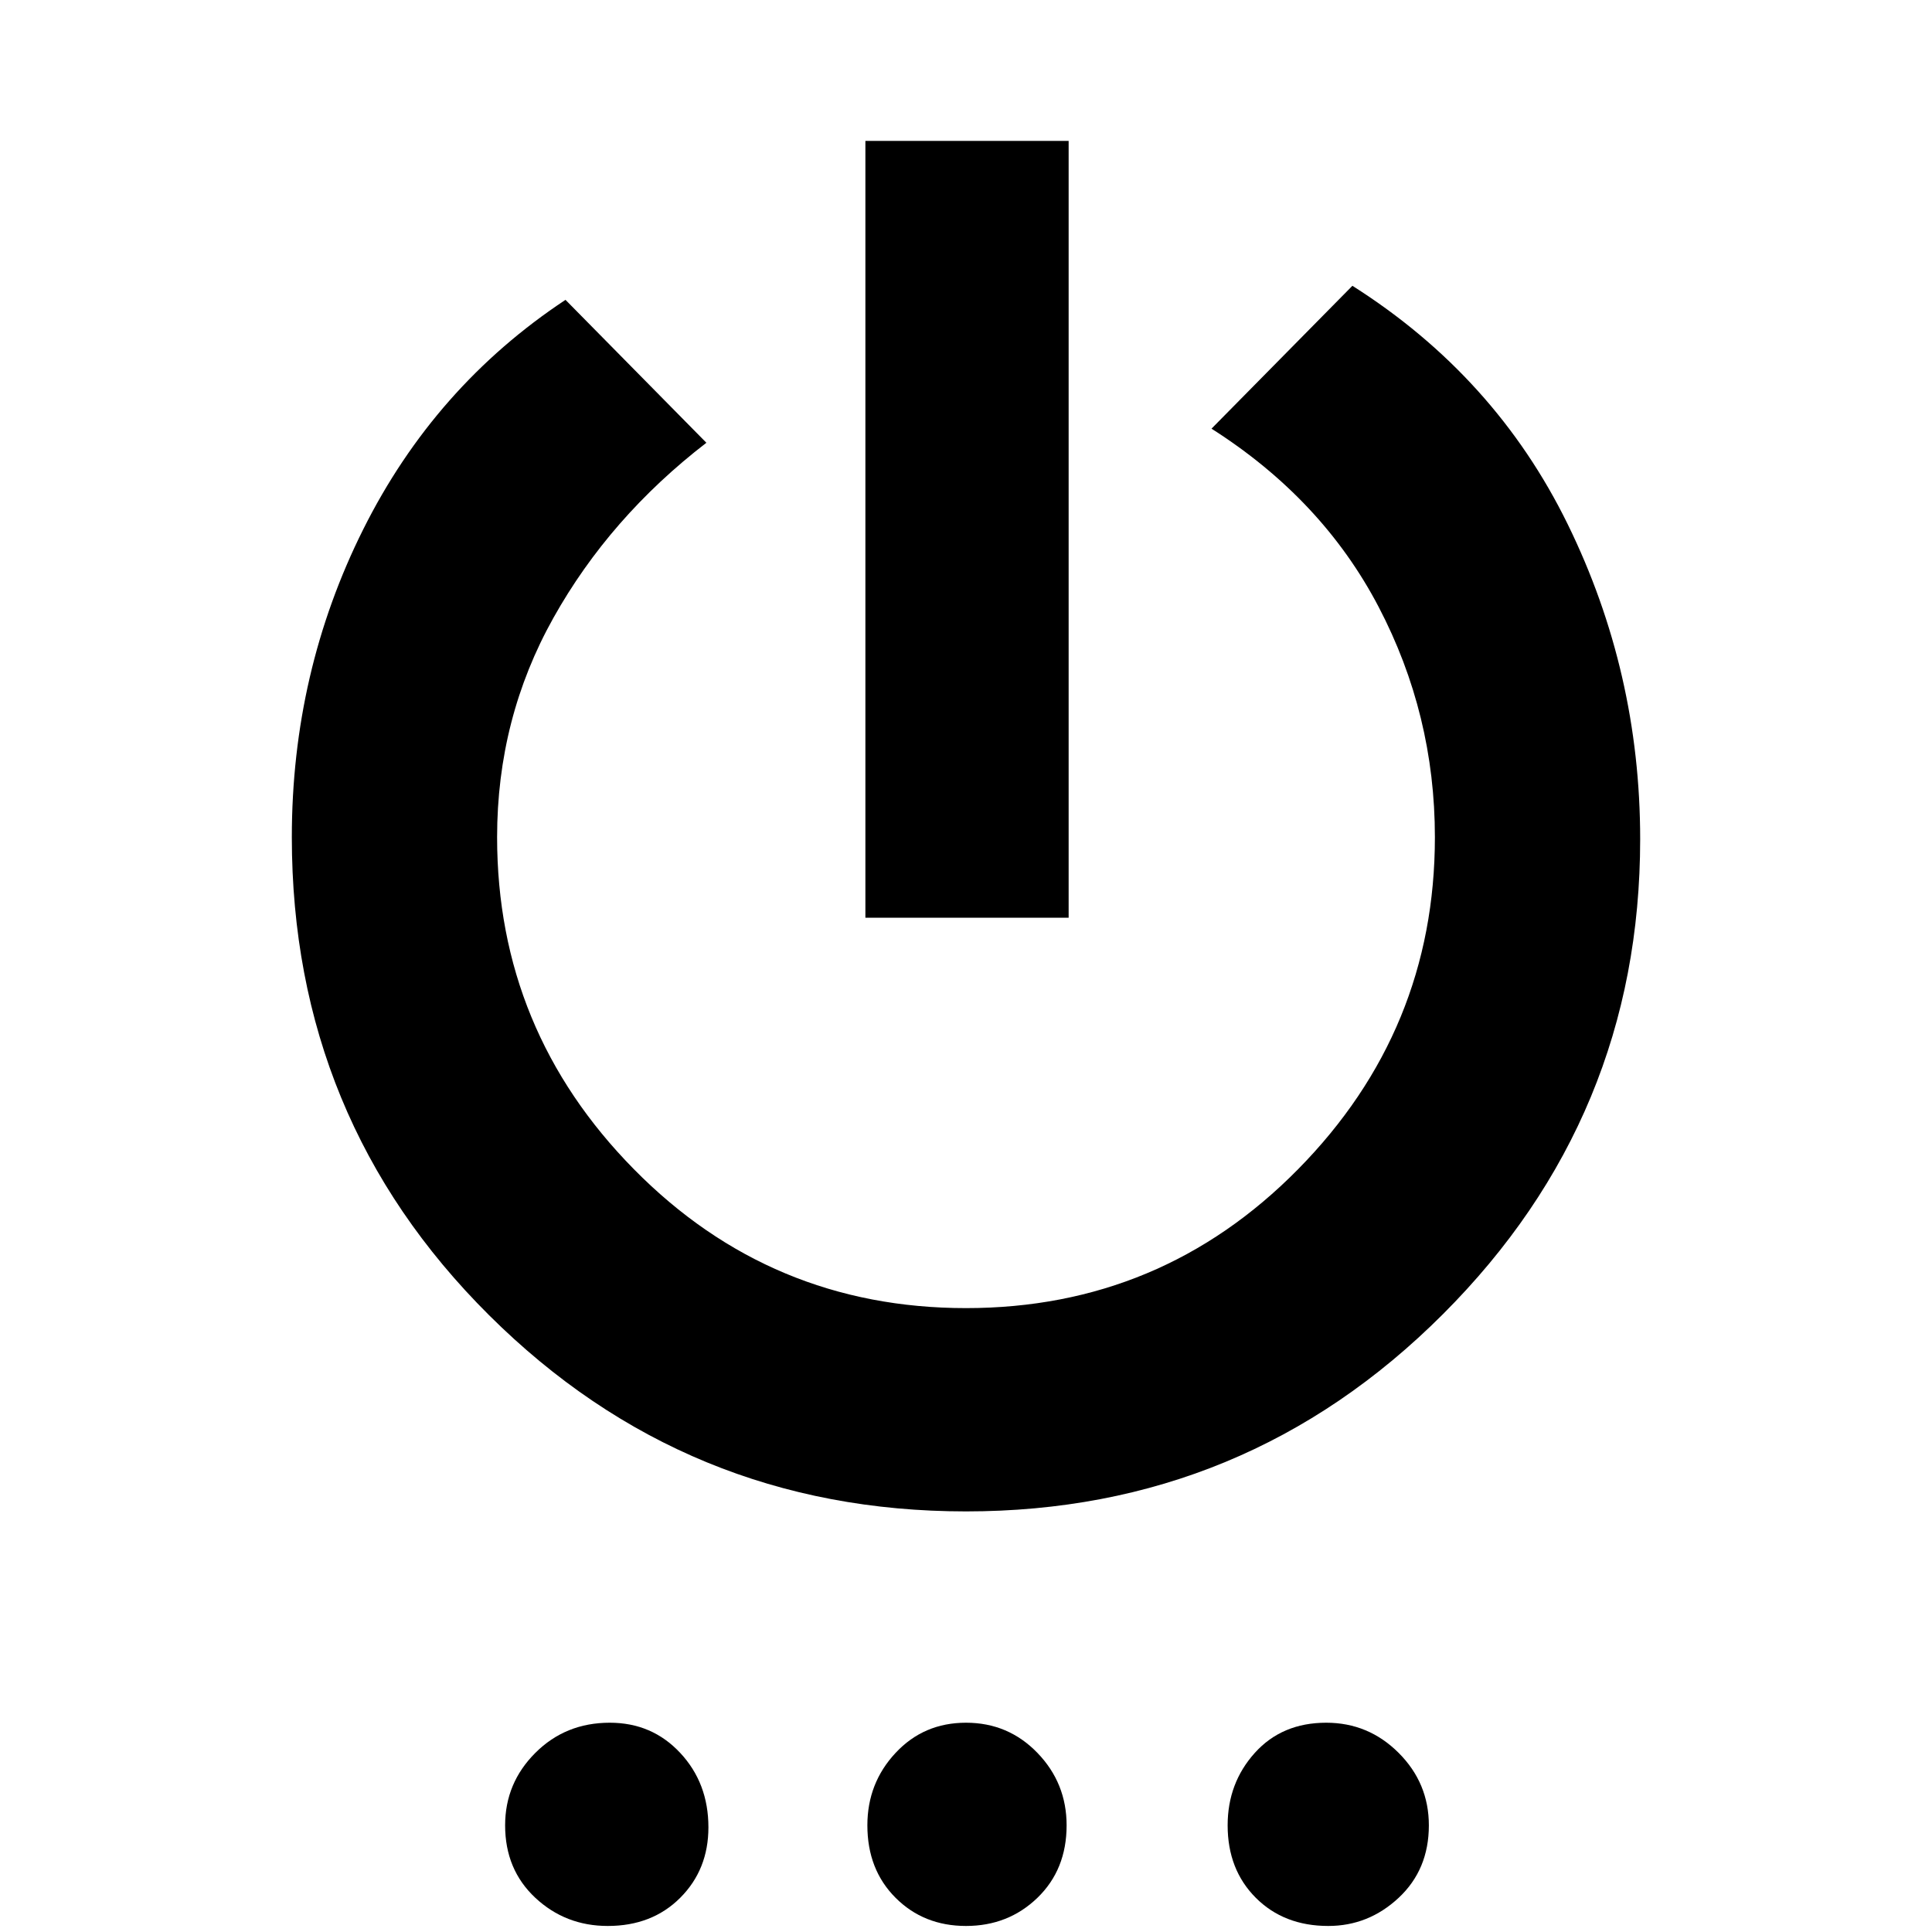 <svg xmlns="http://www.w3.org/2000/svg" height="40" width="40"><path d="M17.917 19V2.917h4.208V19ZM20 31.292q-5.792 0-9.875-4.063-4.083-4.062-4.083-9.896 0-3.416 1.479-6.375Q9 8 11.708 6.208l2.917 2.959q-2 1.541-3.167 3.625-1.166 2.083-1.166 4.541 0 4 2.833 6.875T20 27.083q4.042 0 6.875-2.875t2.833-6.875q0-2.541-1.166-4.77-1.167-2.23-3.459-3.688L28 5.917q2.958 1.875 4.458 4.937 1.5 3.063 1.5 6.521 0 5.75-4.083 9.833-4.083 4.084-9.875 4.084Zm-7.417 8.583q-.875 0-1.5-.583-.625-.584-.625-1.5 0-.875.625-1.5t1.542-.625q.875 0 1.458.625.584.625.584 1.541 0 .875-.584 1.459-.583.583-1.5.583Zm7.417 0q-.875 0-1.458-.583-.584-.584-.584-1.5 0-.875.584-1.5.583-.625 1.458-.625t1.479.625q.604.625.604 1.5 0 .916-.604 1.5-.604.583-1.479.583Zm7.5 0q-.917 0-1.5-.583-.583-.584-.583-1.5 0-.875.562-1.5.563-.625 1.479-.625.875 0 1.5.625t.625 1.5q0 .916-.625 1.5-.625.583-1.458.583Z"/></svg>